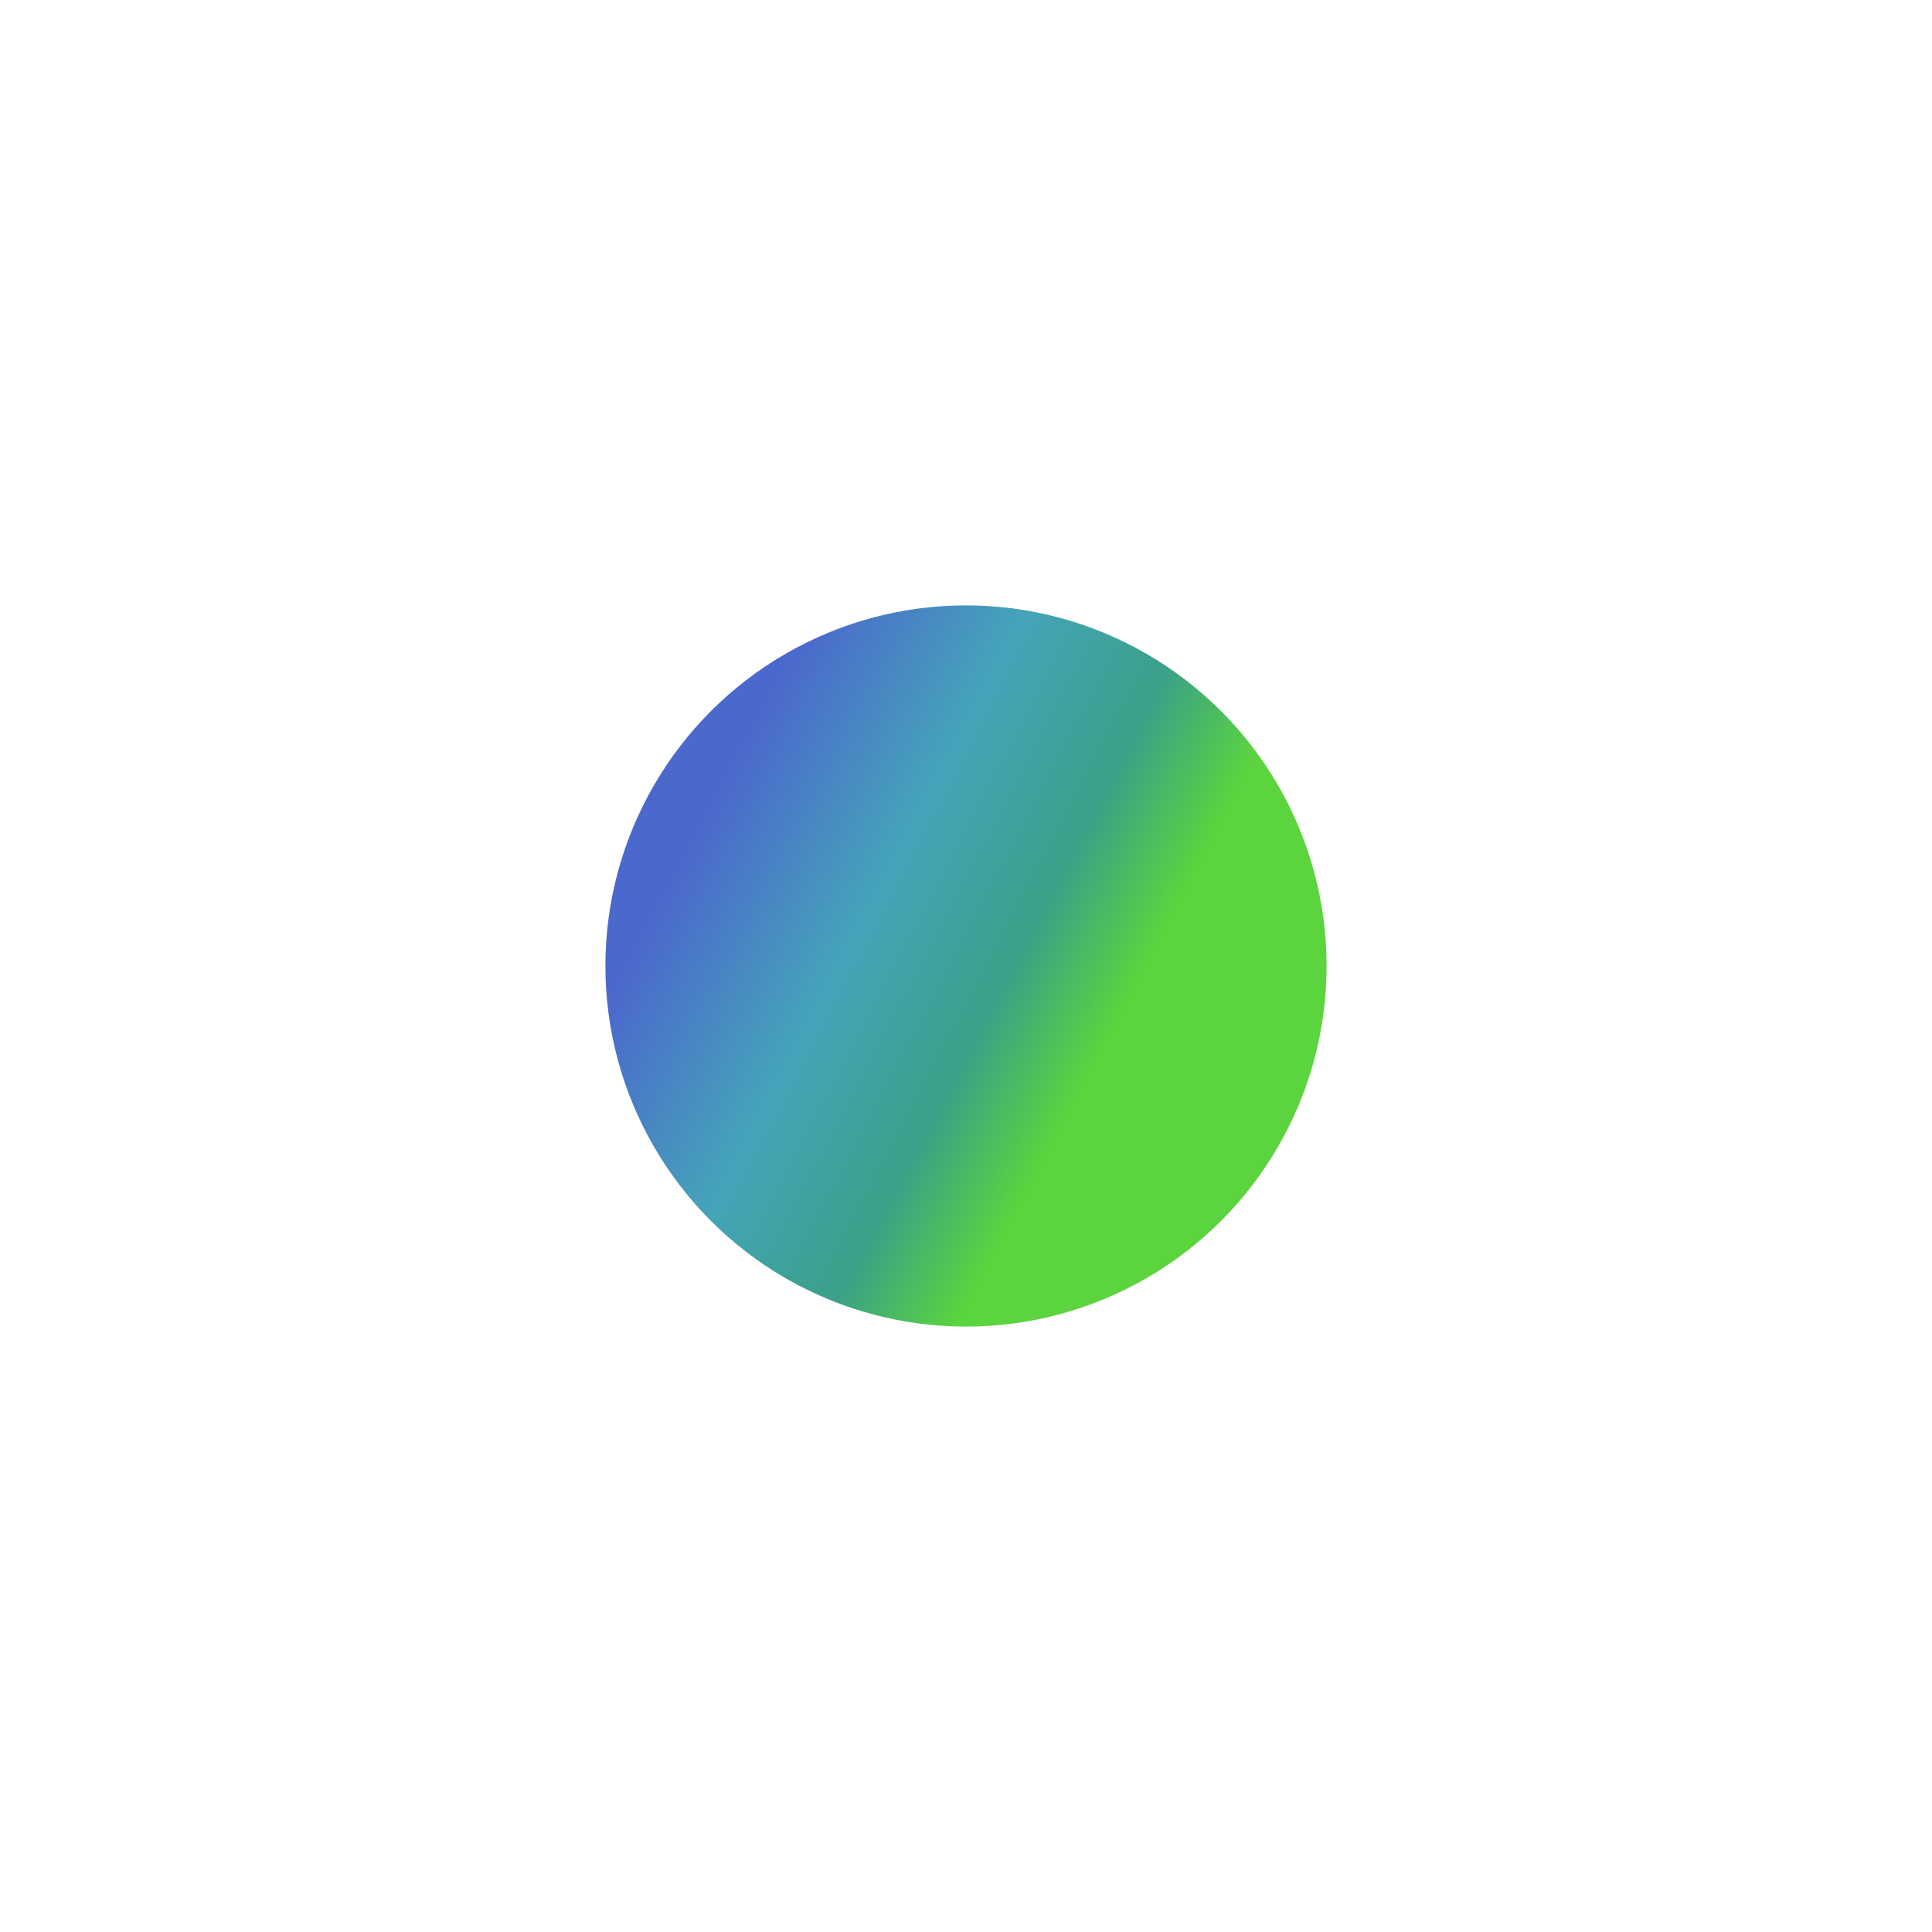<svg width="1468" height="1468" viewBox="0 0 1468 1468" fill="none" xmlns="http://www.w3.org/2000/svg">
<g filter="url(#filter0_f_22_5)">
<circle cx="734" cy="734" r="274" fill="url(#paint0_linear_22_5)"/>
</g>
<defs>
<filter id="filter0_f_22_5" x="0.9" y="0.9" width="1466.2" height="1466.2" filterUnits="userSpaceOnUse" color-interpolation-filters="sRGB">
<feFlood flood-opacity="0" result="BackgroundImageFix"/>
<feBlend mode="normal" in="SourceGraphic" in2="BackgroundImageFix" result="shape"/>
<feGaussianBlur stdDeviation="229.55" result="effect1_foregroundBlur_22_5"/>
</filter>
<linearGradient id="paint0_linear_22_5" x1="323.5" y1="778.5" x2="734" y2="994" gradientUnits="userSpaceOnUse">
<stop offset="0.245" stop-color="#4B68CC"/>
<stop offset="0.555" stop-color="#45A4B9"/>
<stop offset="0.805" stop-color="#3BA088"/>
<stop offset="1" stop-color="#5CD43E"/>
</linearGradient>
</defs>
</svg>
